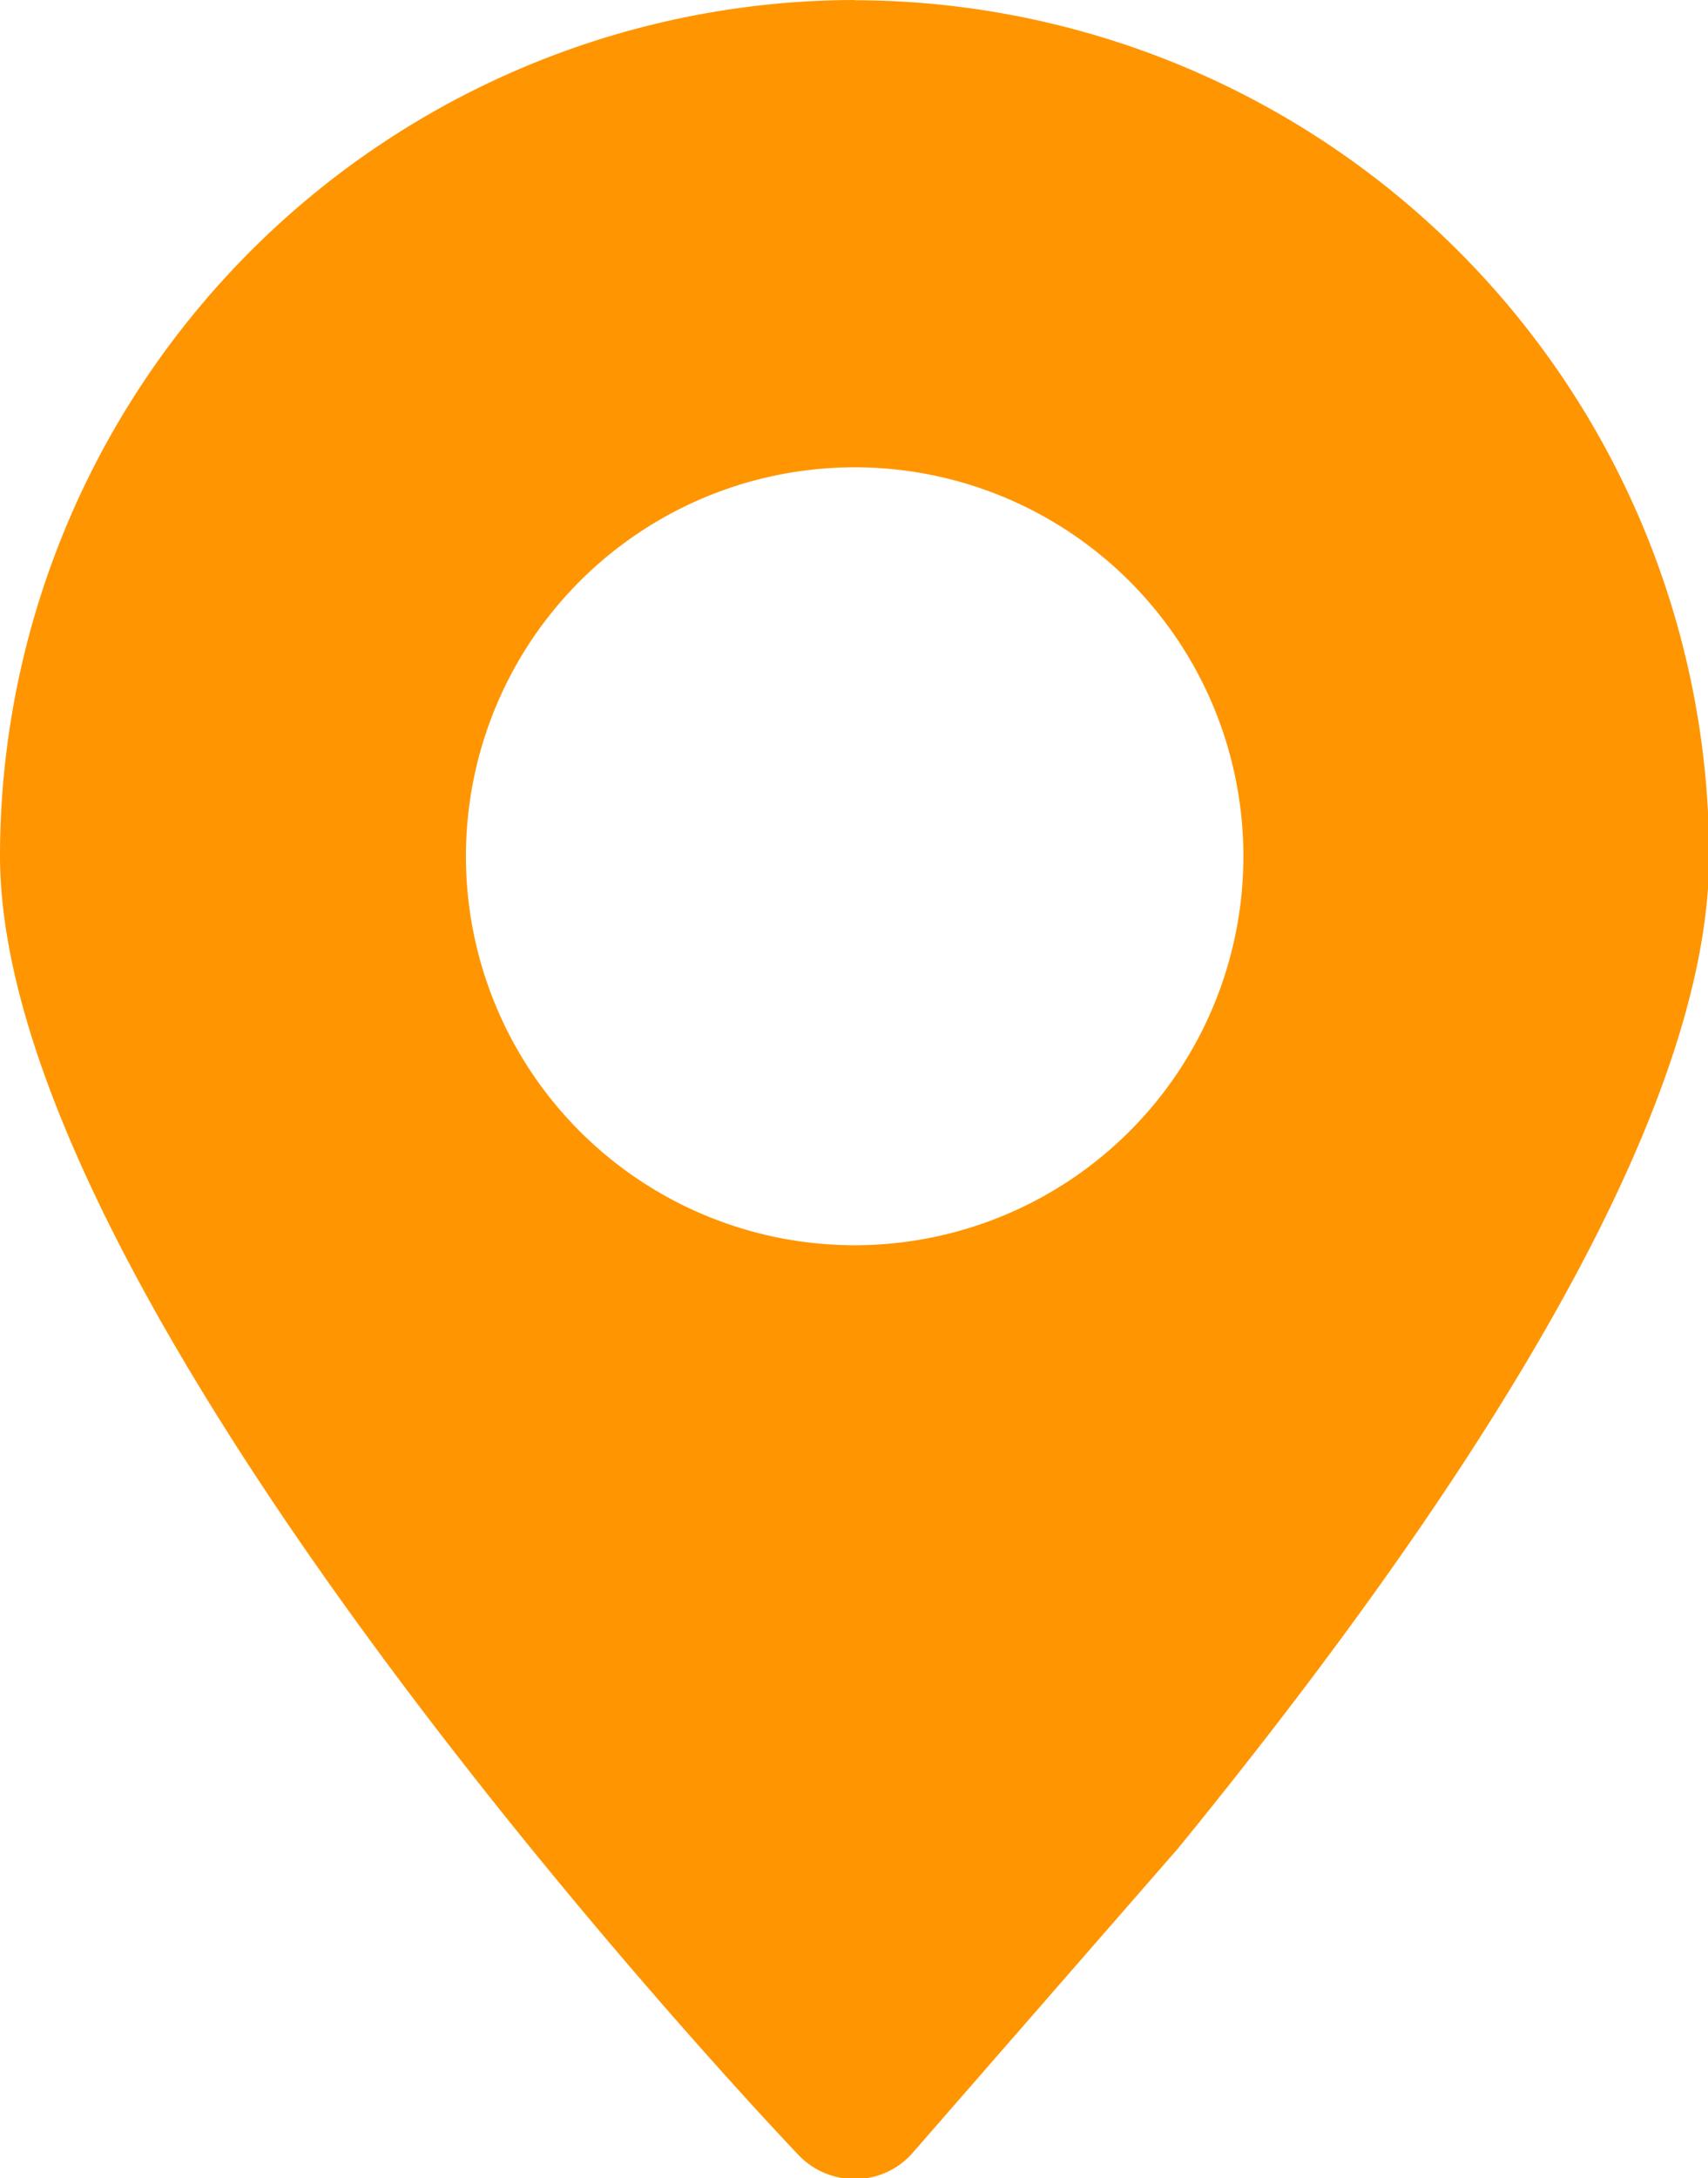 <svg xmlns="http://www.w3.org/2000/svg" width="21.969" height="28" viewBox="0 0 21.969 28">
  <defs>
    <style>
      .cls-1 {
        fill: #ff9500;
        fill-rule: evenodd;
      }
    </style>
  </defs>
  <path id="didian.svg" class="cls-1" d="M181.993,346a11.012,11.012,0,0,0-10.993,11c0,5.857,9.849,16.258,10.269,16.7a0.994,0.994,0,0,0,.724.31h0.02a0.979,0.979,0,0,0,.731-0.342l3.411-3.911c4.532-5.557,6.829-9.849,6.829-12.754a11.011,11.011,0,0,0-10.991-11h0v0Zm0,16.007a5,5,0,1,1,5-5v0a5,5,0,0,1-5,5h0Z" transform="translate(-171 -346)"/>
</svg>

